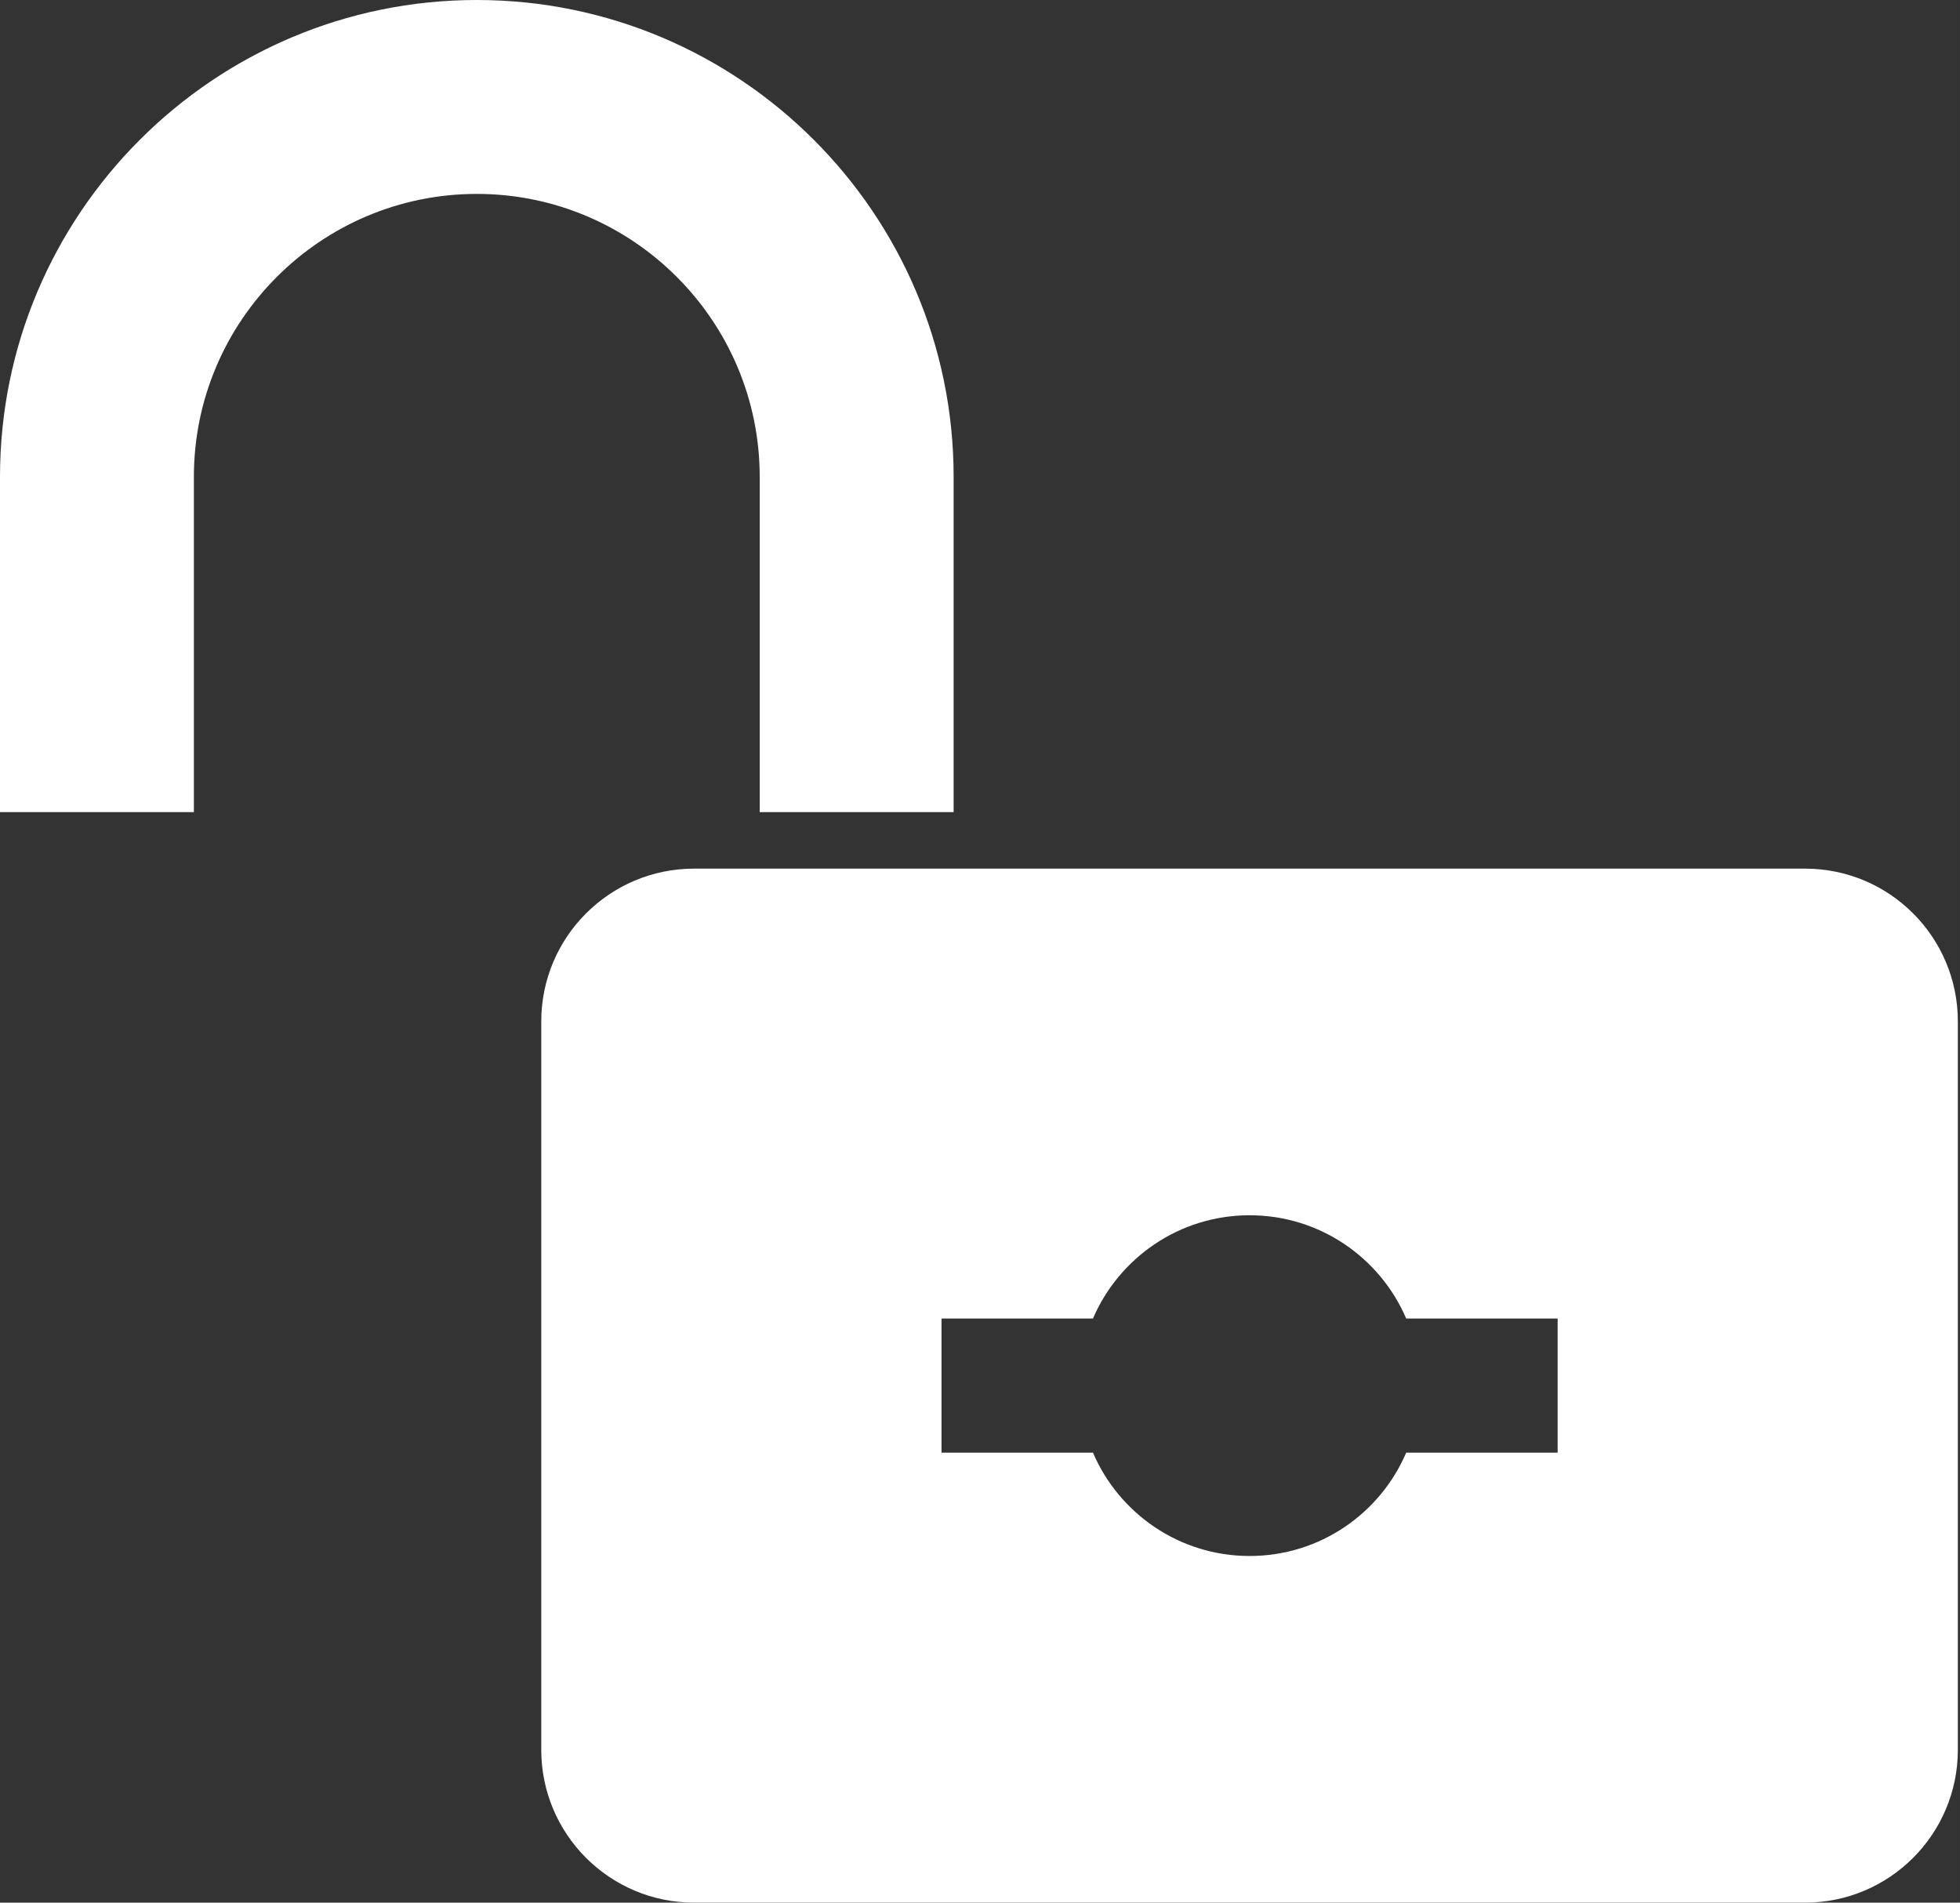 <?xml version="1.0" standalone="no"?><!DOCTYPE svg PUBLIC "-//W3C//DTD SVG 1.1//EN" "http://www.w3.org/Graphics/SVG/1.1/DTD/svg11.dtd"><svg t="1756776618591" class="icon" viewBox="0 0 1055 1024" version="1.1" xmlns="http://www.w3.org/2000/svg" p-id="2838" xmlns:xlink="http://www.w3.org/1999/xlink" width="206.055" height="200"><rect x="0" y="0" width="1055" height="1024" fill="#333333" stroke="none"/><path d="M256.642 0C115.122 0 0 115.122 0 256.642l0 180.436 104.361 0 0-180.436c0-83.959 68.322-152.281 152.281-152.281s152.281 68.3 152.281 152.281l0 180.436 104.383 0 0-180.436C513.307 115.122 398.162 0 256.642 0z" fill="#ffffff" p-id="2839"></path><path d="M971.6 467.495 373.631 467.495c-45.438 0-82.29 36.829-82.29 82.268l0 391.947c0 45.46 36.829 82.29 82.29 82.29l597.968 0c45.416 0 82.246-36.829 82.246-82.29L1053.846 549.741C1053.846 504.324 1017.038 467.495 971.6 467.495zM838.425 781.83l-81.521 0c-14.011 32.701-46.449 55.607-84.288 55.607s-70.277-22.906-84.31-55.607l-81.521 0 0-72.188 81.521 0c14.033-32.679 46.471-55.585 84.31-55.585s70.277 22.906 84.288 55.585l81.521 0L838.425 781.83z" fill="#ffffff" p-id="2840"></path></svg>
